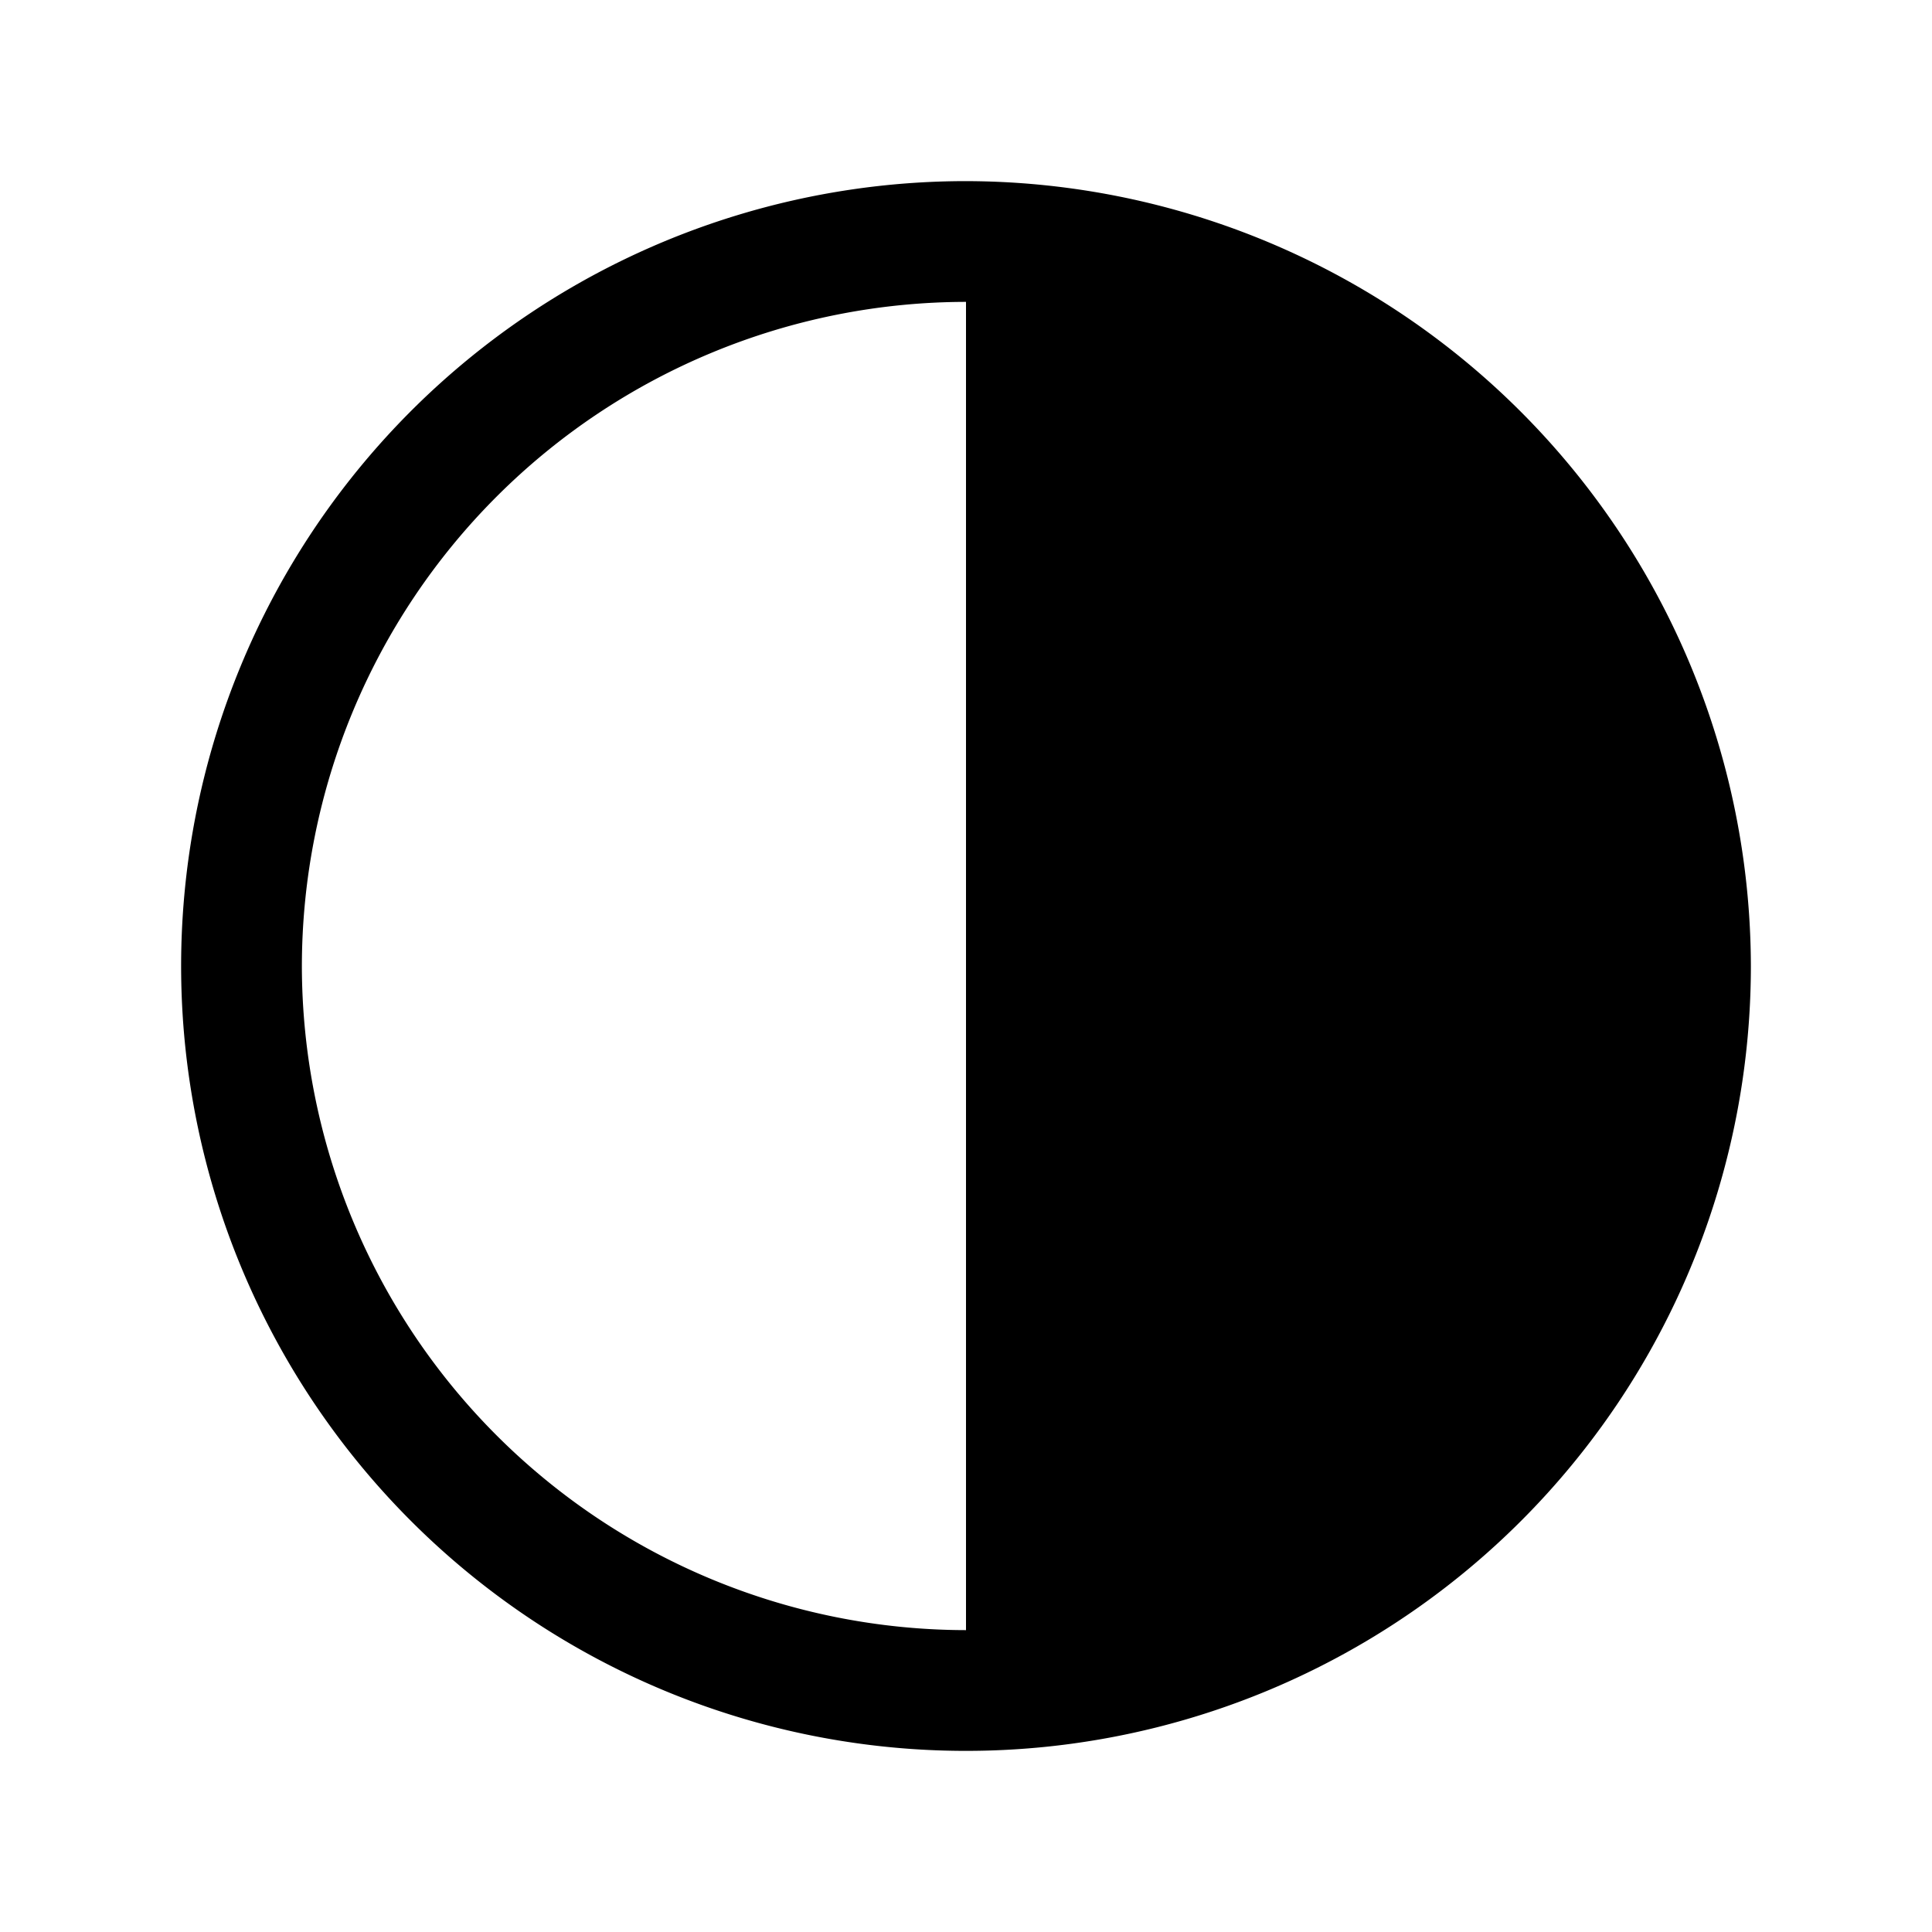 <svg xmlns="http://www.w3.org/2000/svg" viewBox="0 0 32 32" fill="currentColor" aria-hidden="true">
  <path d="M16 3a13 13 0 1013 13A13.025 13.025 0 0016 3zM5 16A11.012 11.012 0 0116 5v22A11.012 11.012 0 015 16z"/>
</svg>
